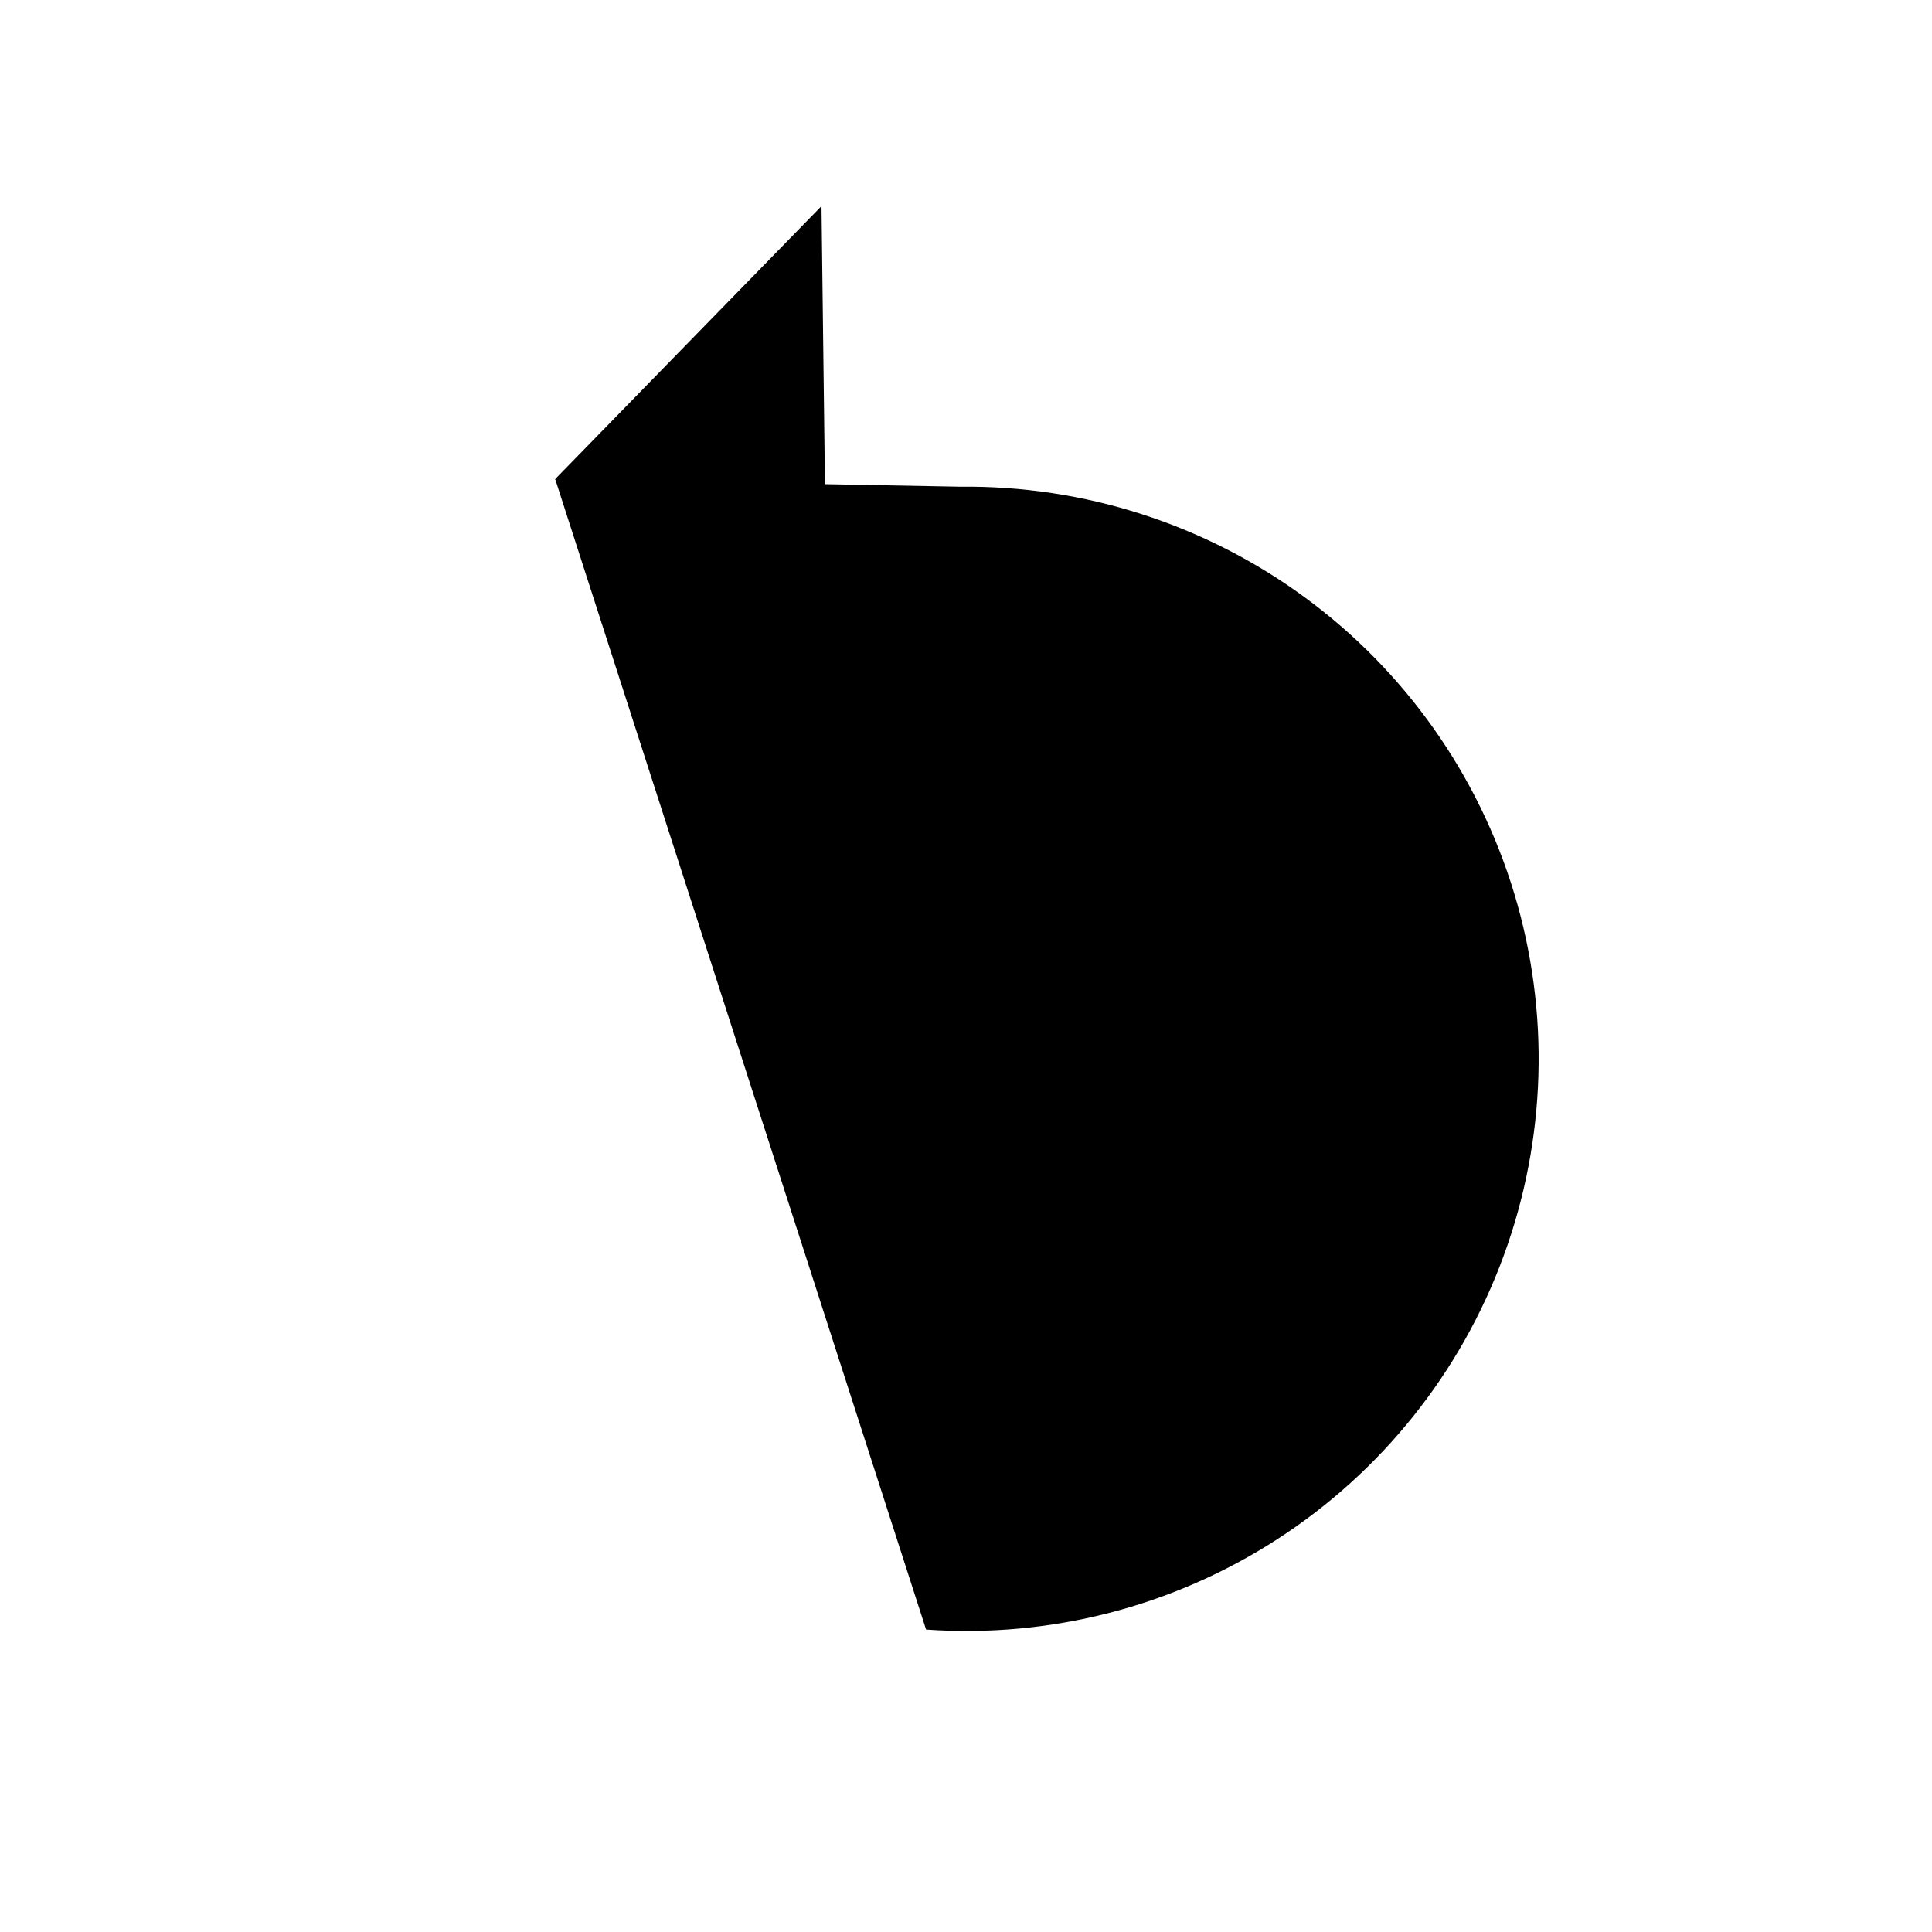 <svg viewBox="0 0 24 24" xmlns="http://www.w3.org/2000/svg">
    <path d="M10.205 2.56L6.896 5.952L10.288 9.261" stroke-width="2" stroke-linecap="round" stroke-linejoin="round"/>
    <path d="M11.504 20.243C13.041 20.352 14.572 19.958 15.866 19.121C17.16 18.285 18.147 17.05 18.678 15.603C19.209 14.157 19.256 12.577 18.811 11.101C18.366 9.626 17.454 8.335 16.212 7.423C14.97 6.511 13.465 6.028 11.924 6.046L6.897 5.952" stroke-width="2" stroke-linecap="round" stroke-linejoin="round"/>
</svg>
